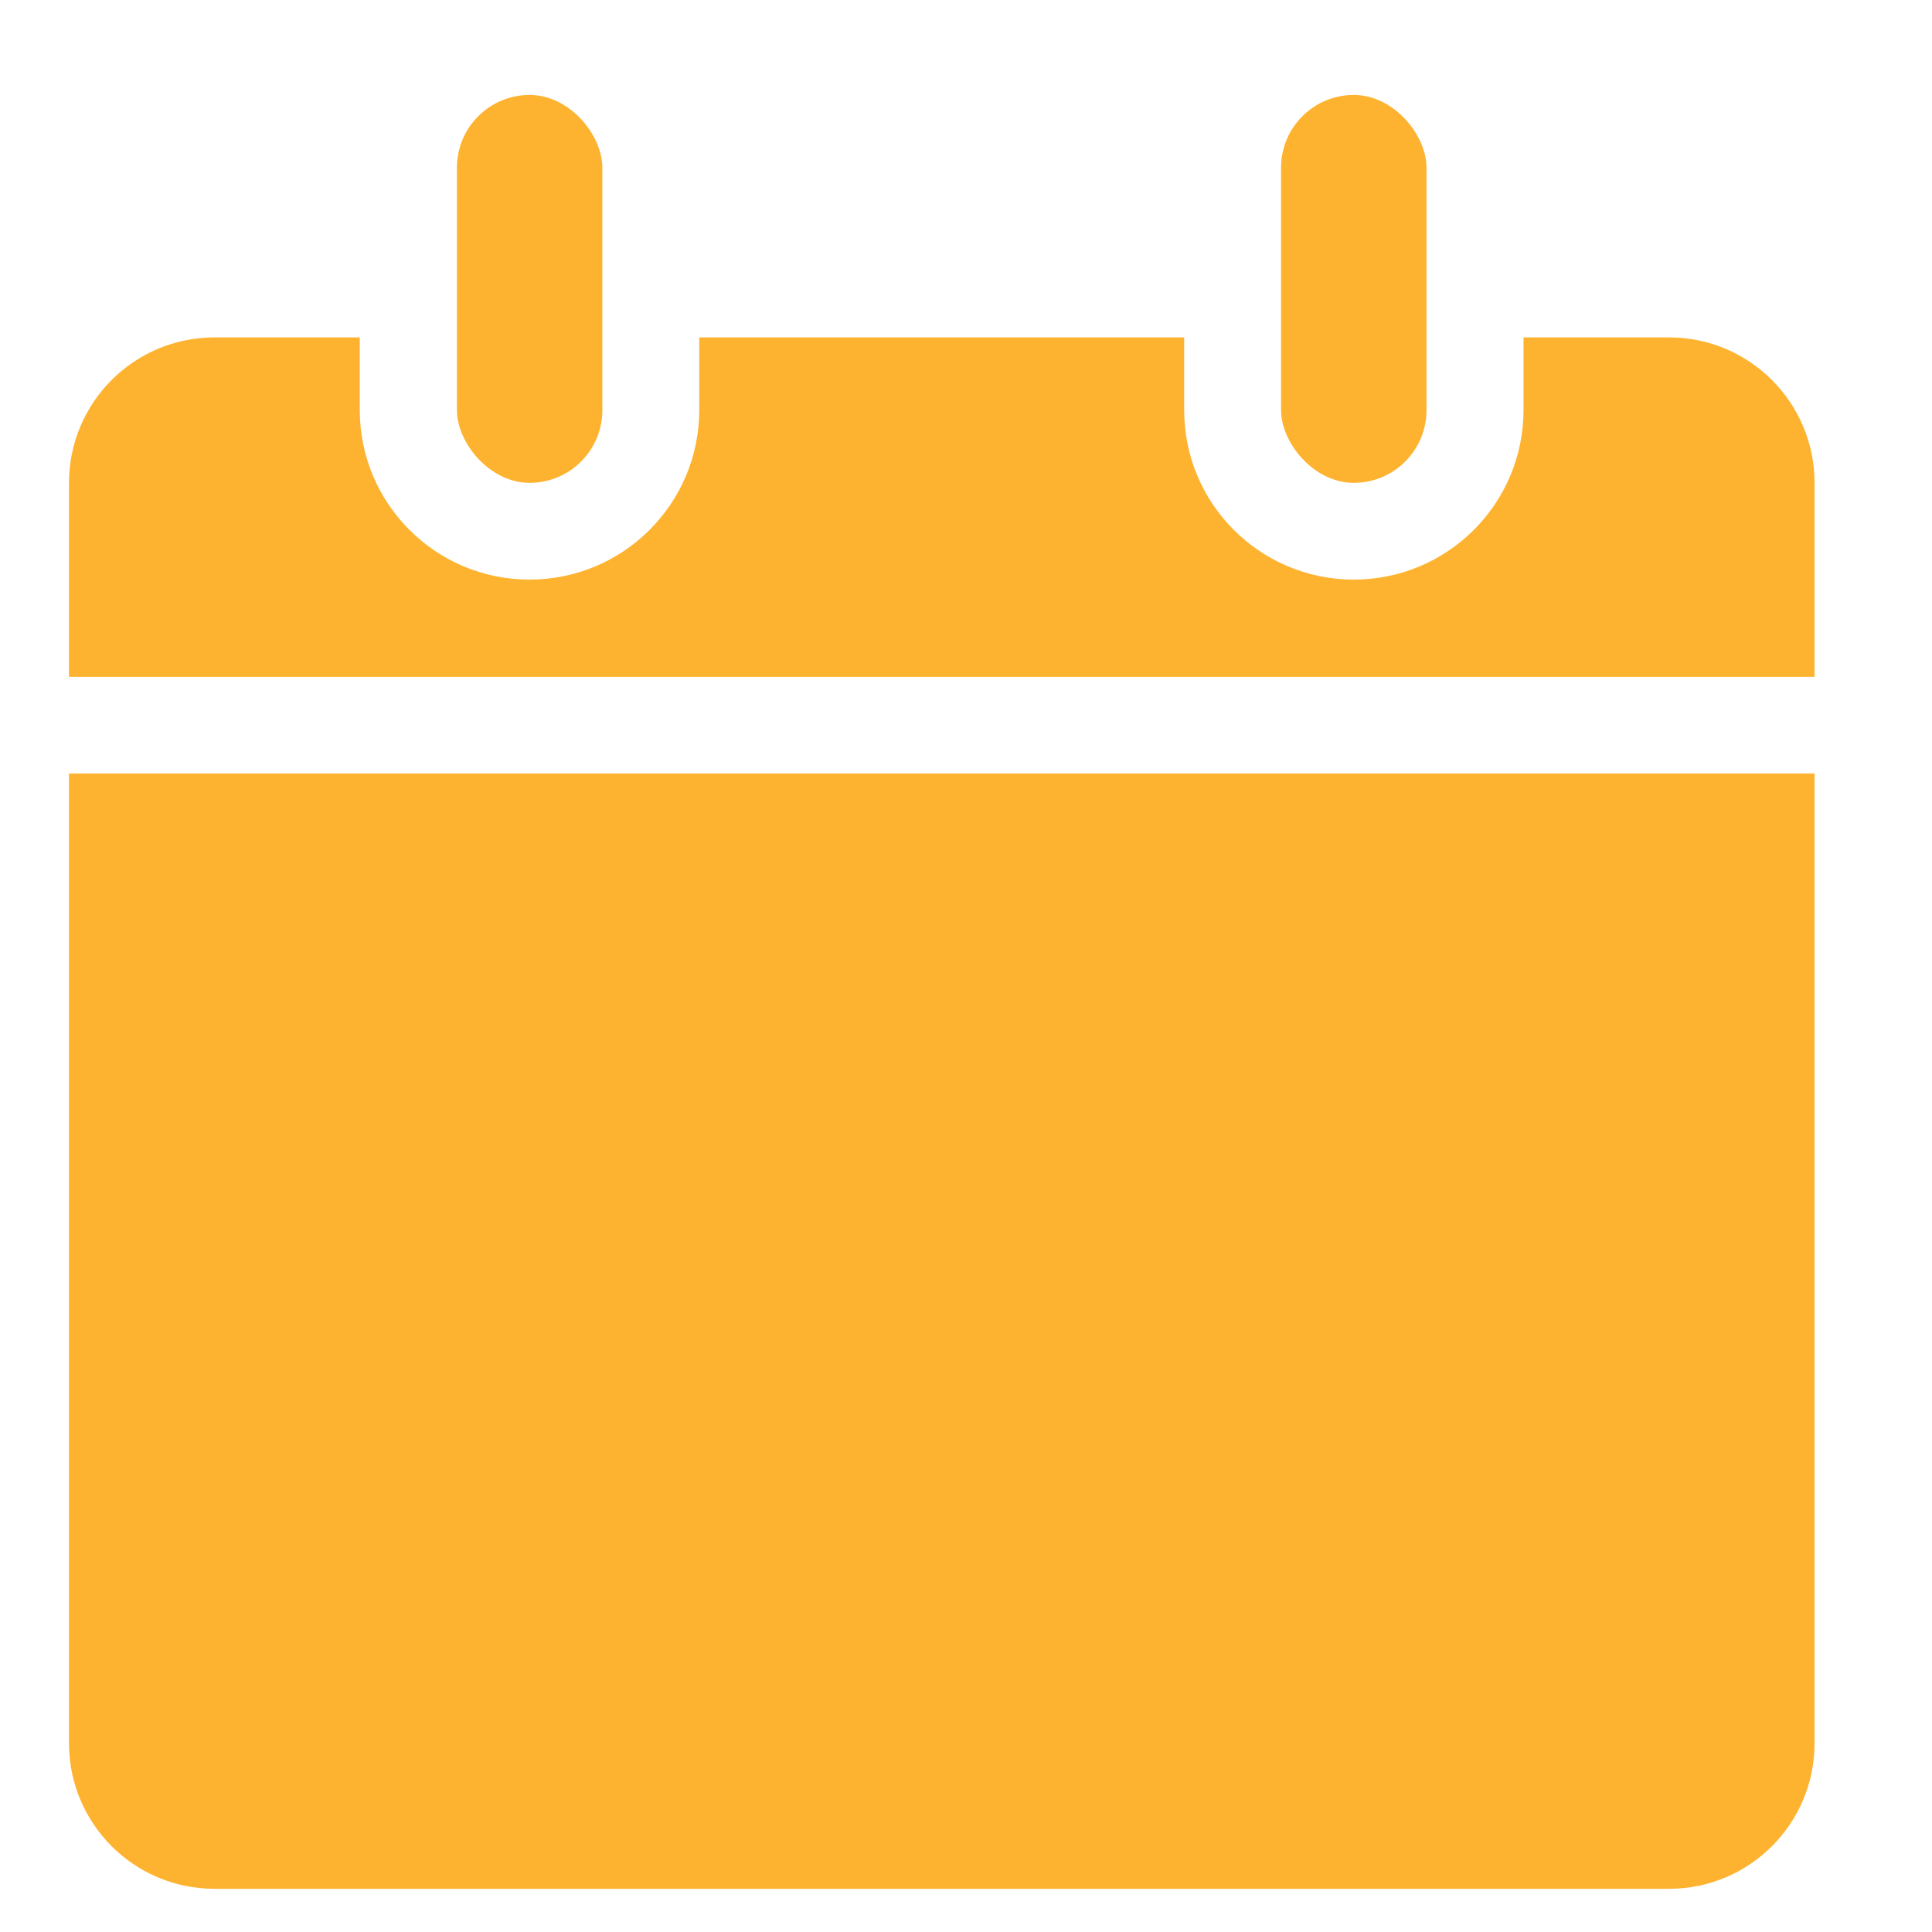 <svg width="14" height="14" viewBox="0 0 14 14" fill="none" xmlns="http://www.w3.org/2000/svg">
<path d="M0.5 5.605H13.149V12.633C13.149 13.215 12.677 13.687 12.095 13.687H1.554C0.972 13.687 0.5 13.215 0.5 12.633V5.605Z" fill="#FEB330"/>
<path fill-rule="evenodd" clip-rule="evenodd" d="M8.581 2.445H5.067V2.971C5.067 3.65 4.516 4.2 3.837 4.2C3.158 4.2 2.607 3.65 2.607 2.971V2.445H1.554C0.972 2.445 0.5 2.917 0.5 3.499V4.905H13.149V3.499C13.149 2.917 12.677 2.445 12.095 2.445H11.04V2.971C11.04 3.65 10.489 4.2 9.81 4.2C9.131 4.2 8.581 3.65 8.581 2.971V2.445Z" fill="#FEB330"/>
<rect x="9.283" y="0.688" width="1.054" height="2.811" rx="0.527" fill="#FEB330"/>
<rect x="3.311" y="0.688" width="1.054" height="2.811" rx="0.527" fill="#FEB330"/>
</svg>
